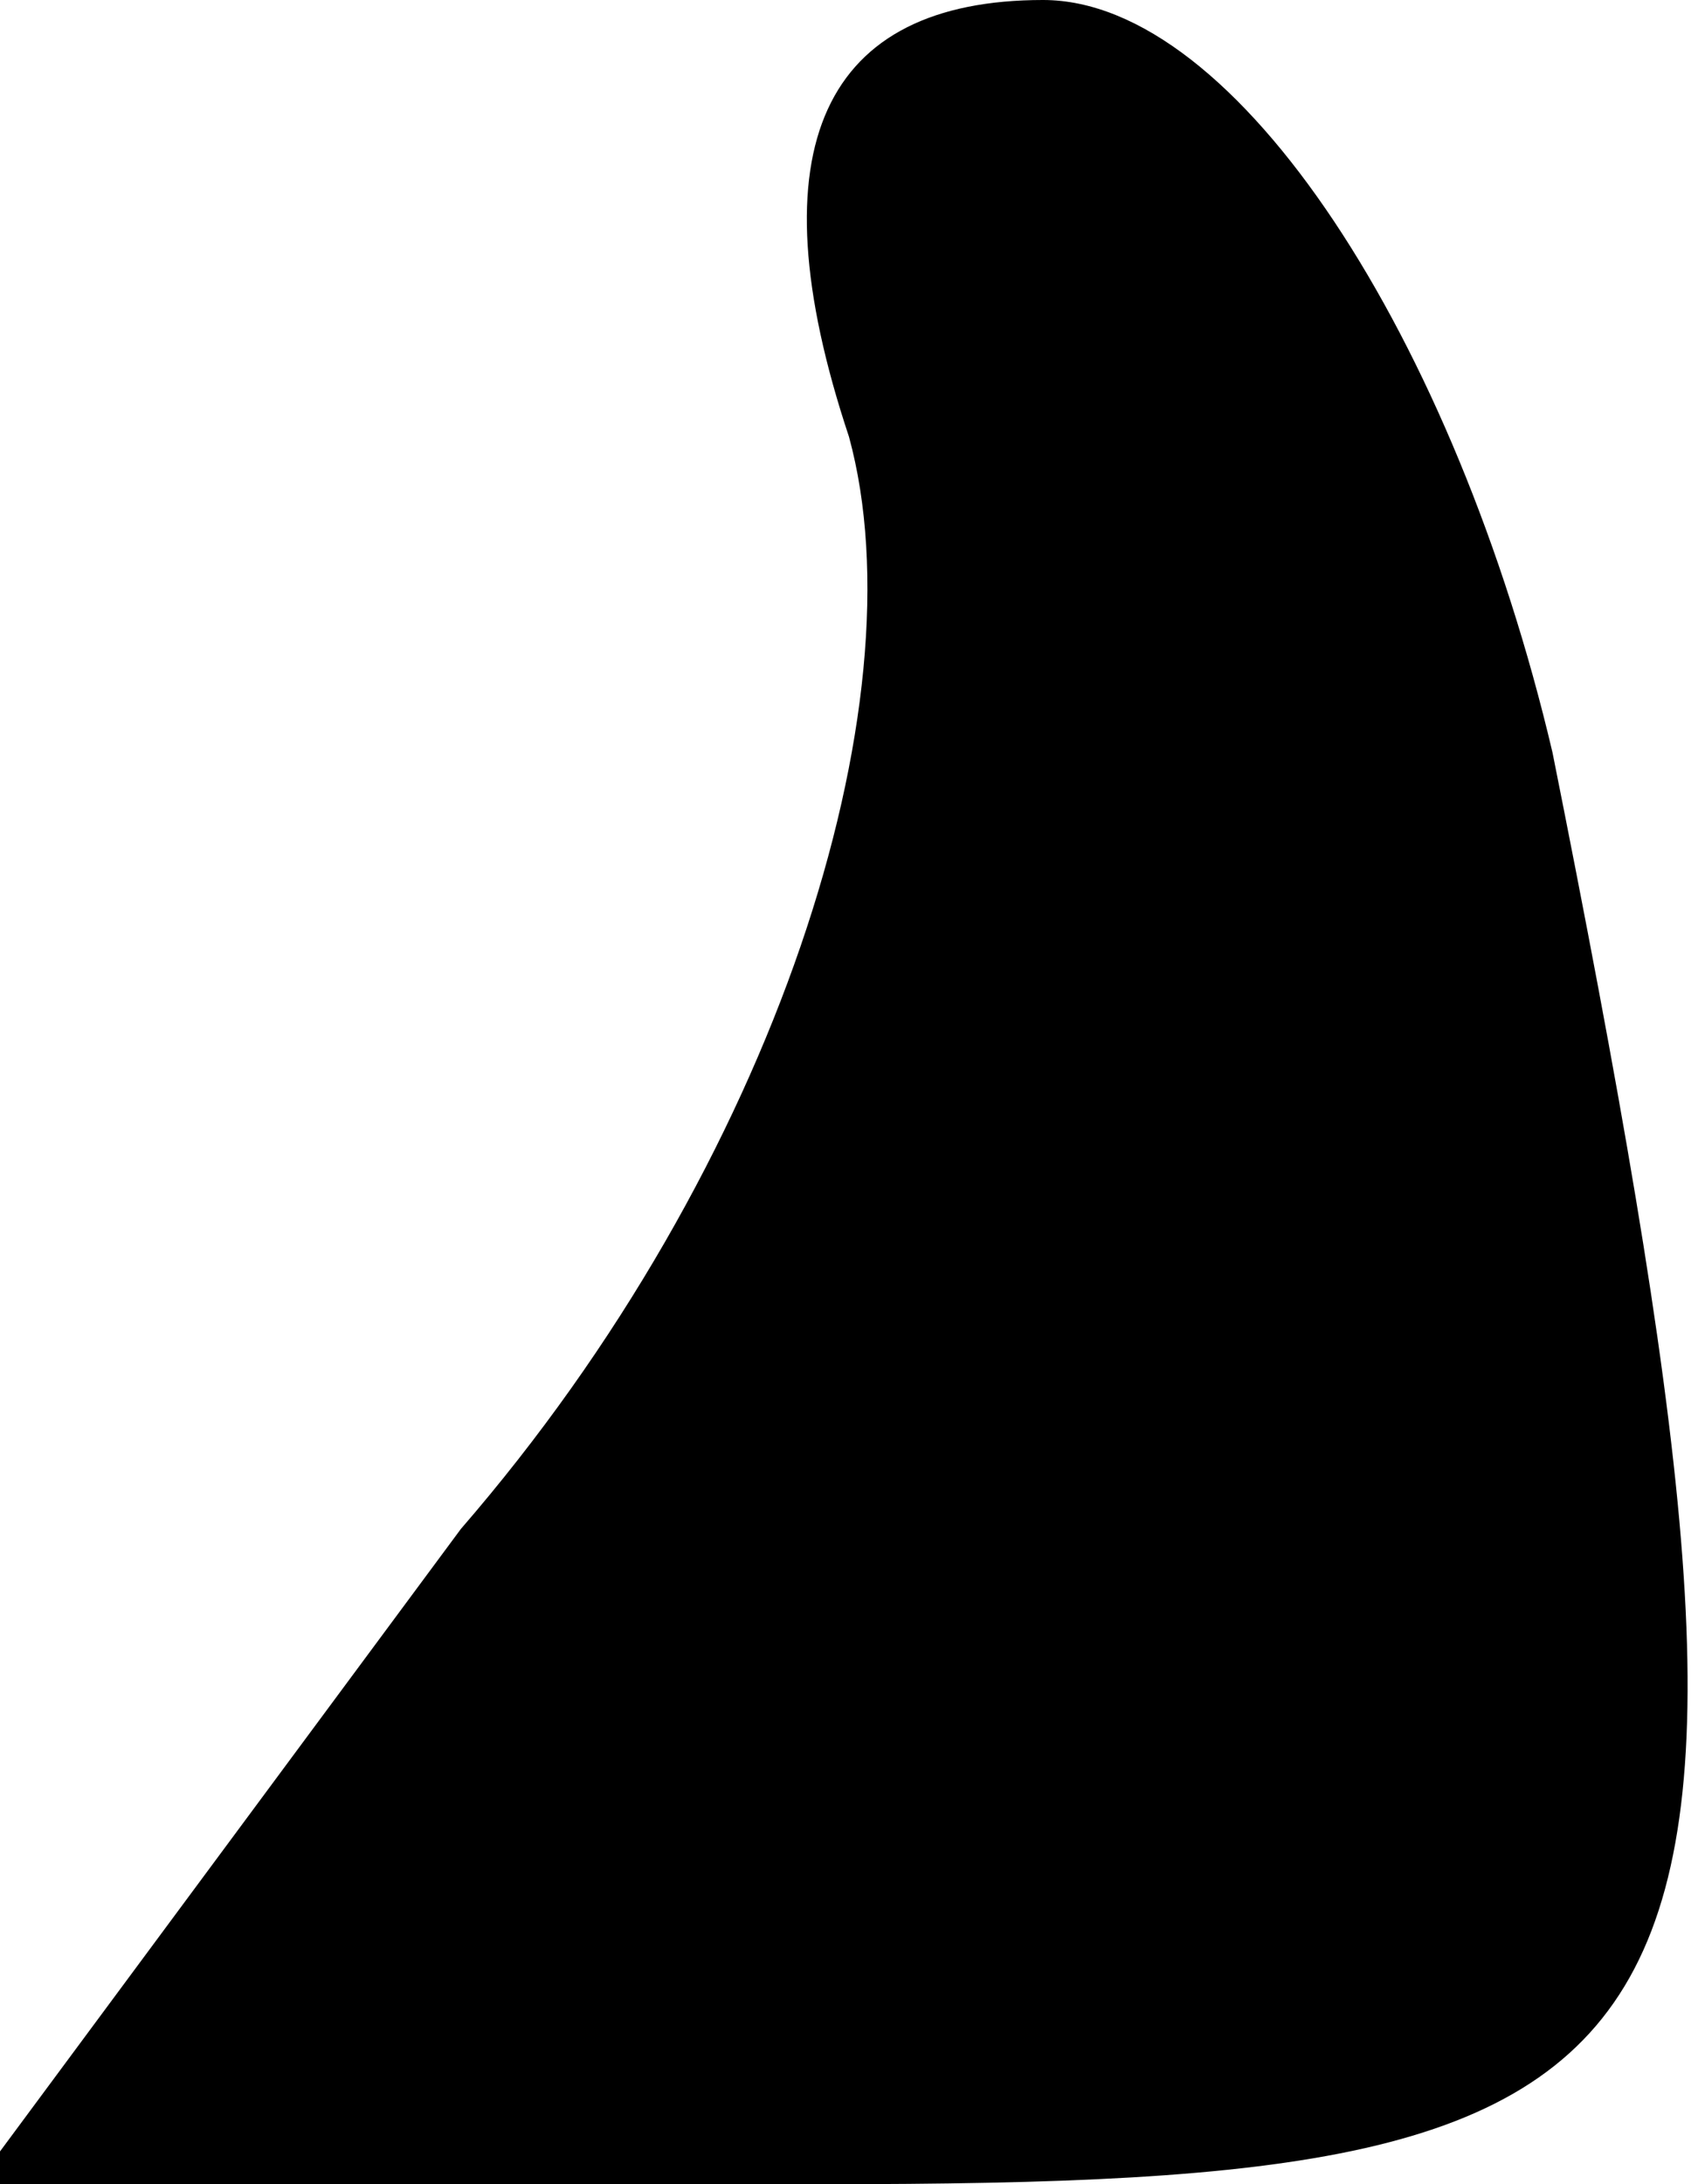 <?xml version="1.0" standalone="no"?>
<!DOCTYPE svg PUBLIC "-//W3C//DTD SVG 20010904//EN"
 "http://www.w3.org/TR/2001/REC-SVG-20010904/DTD/svg10.dtd">
<svg version="1.0" xmlns="http://www.w3.org/2000/svg"
 width="7pt" height="9pt" viewBox="0 0 7 9"
 preserveAspectRatio="xMidYMid meet">
<g transform="translate(0,9) scale(0.1,-0.1)"
fill="#000000" stroke="none">
<path fill="#000000" stroke="none" d="M35 72 c3 -11 -3 -30 -16 -45 l-20 -27
35 0 c38 0 41 4 30 59 -4 17 -13 31 -21 31 -9 0 -12 -6 -8 -18z"/>
</g>
</svg>
